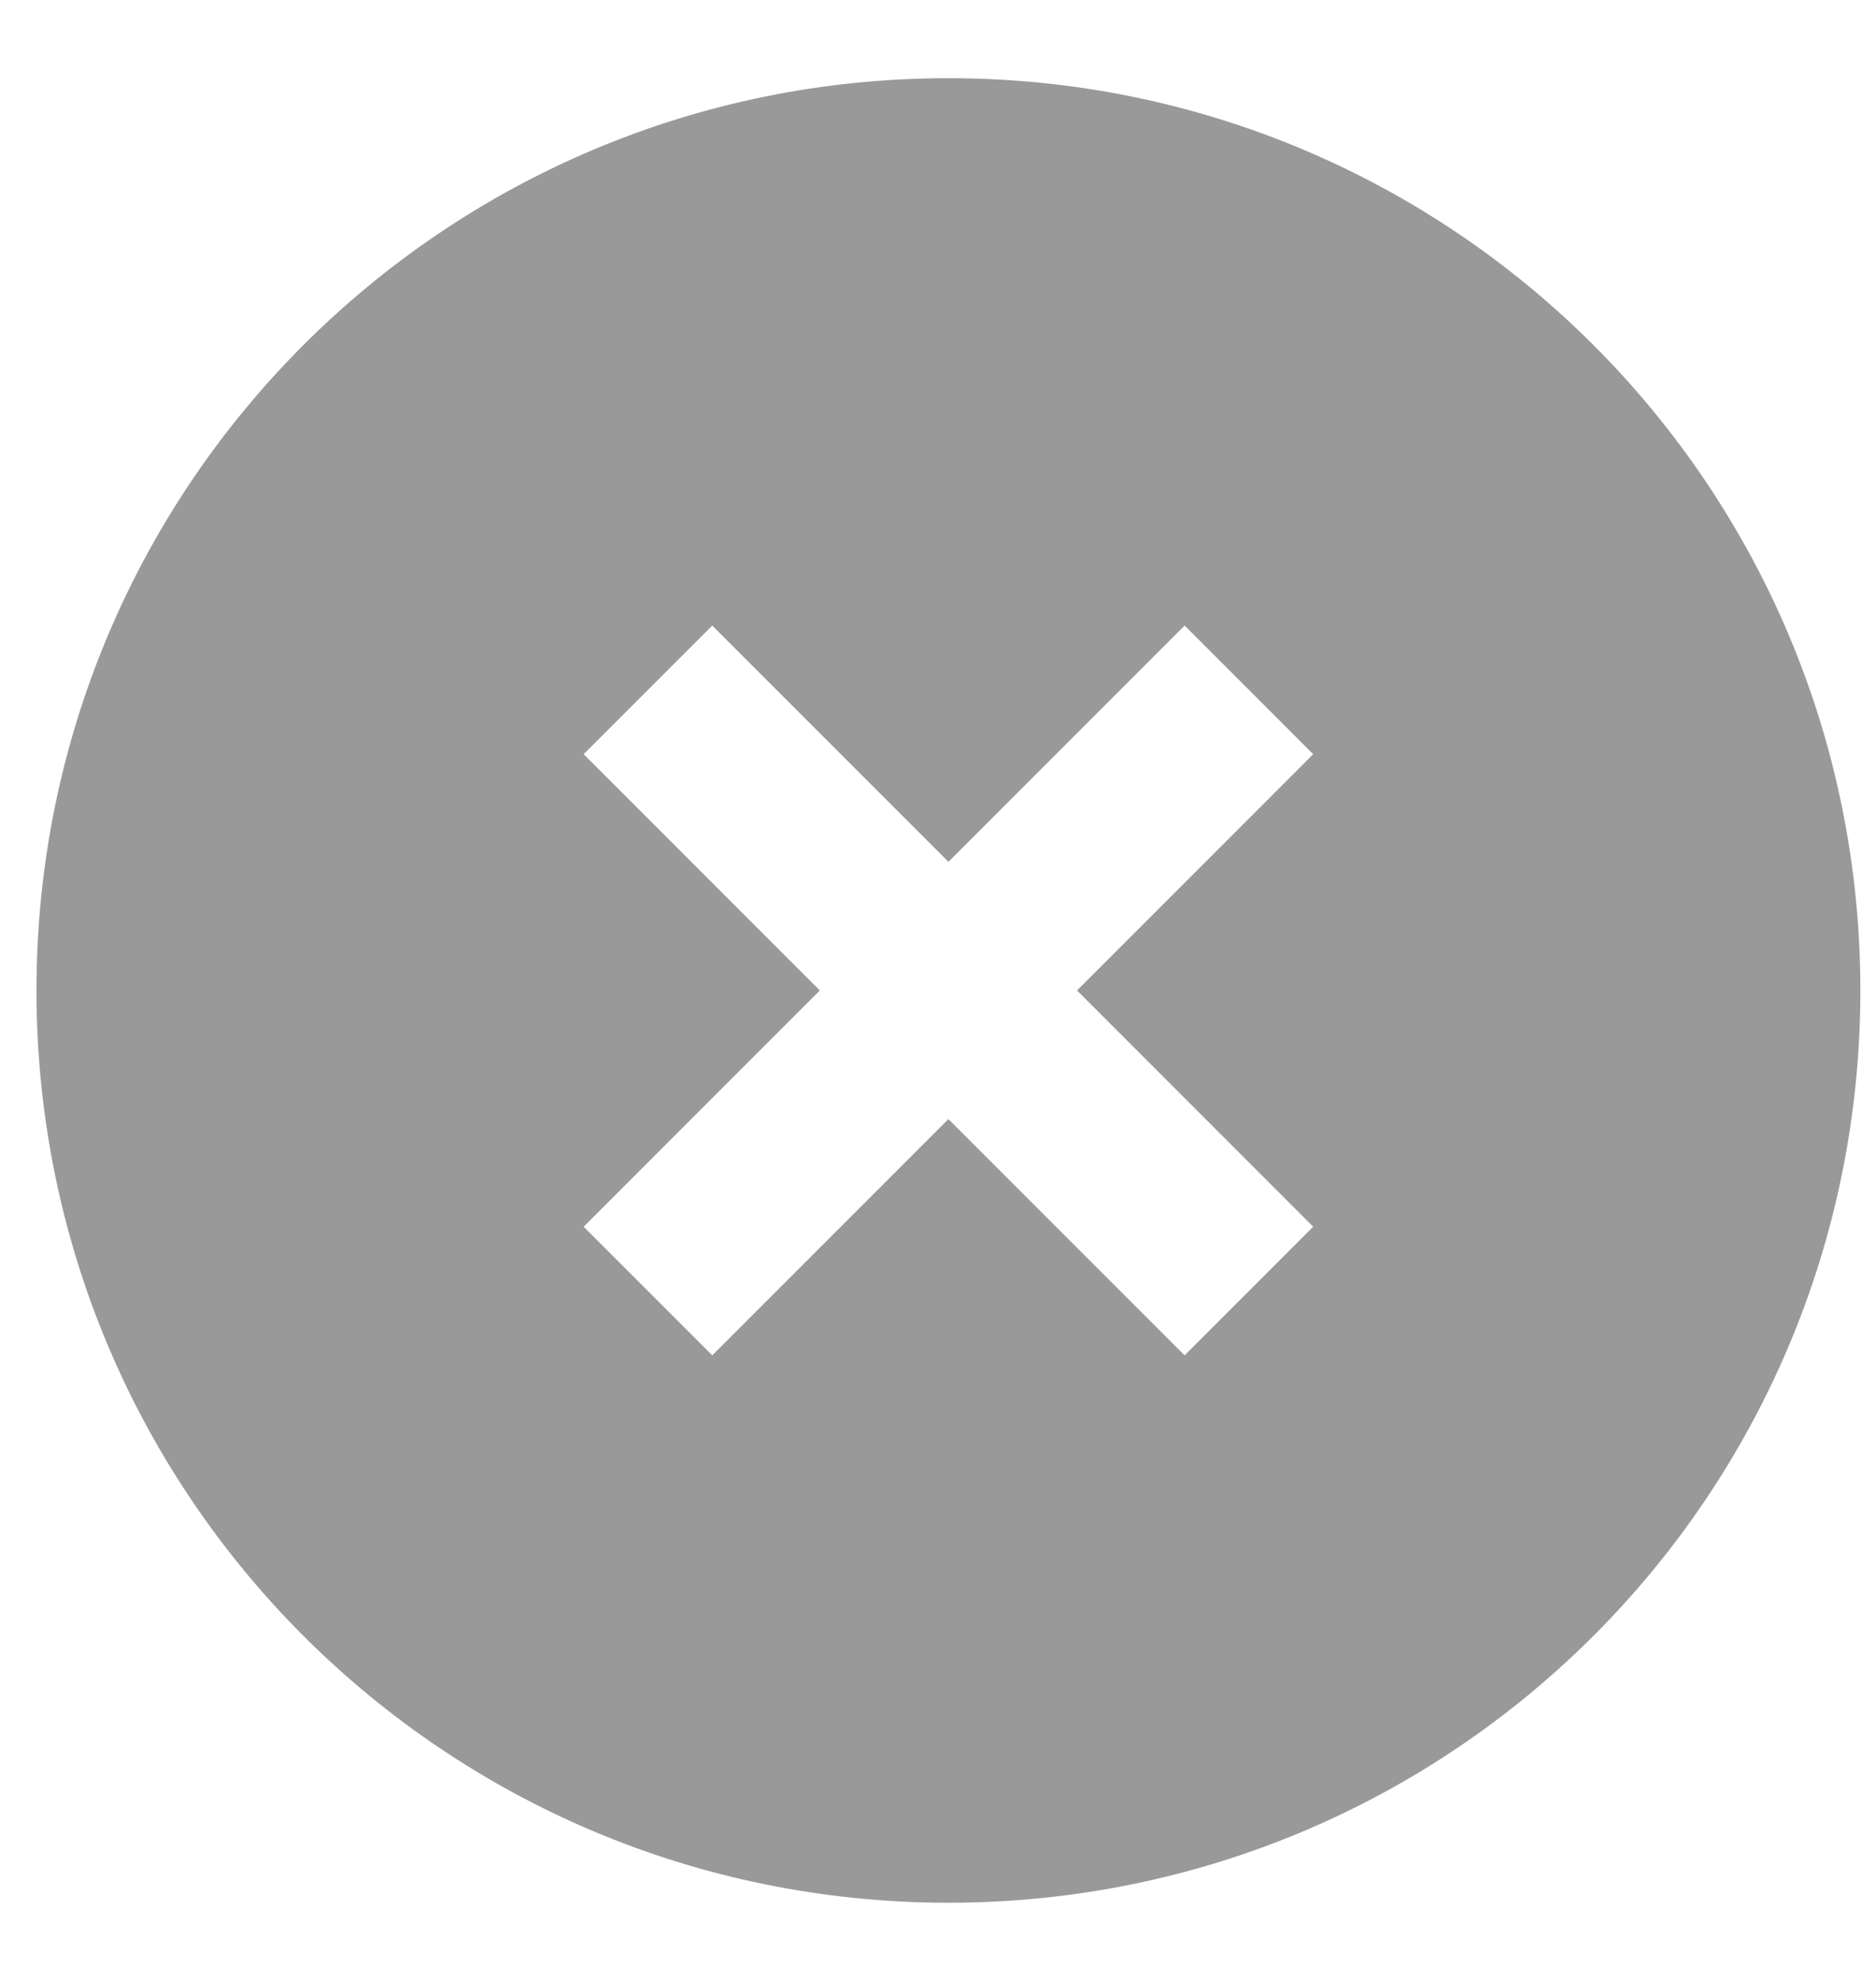 <?xml version="1.0" encoding="UTF-8"?>
<svg width="18px" height="19px" viewBox="0 0 18 19" version="1.1" xmlns="http://www.w3.org/2000/svg" xmlns:xlink="http://www.w3.org/1999/xlink">
    <!-- Generator: Sketch 3.8.3 (29802) - http://www.bohemiancoding.com/sketch -->
    <title>ic_highlight_off</title>
    <desc>Created with Sketch.</desc>
    <defs></defs>
    <g id="Welcome" stroke="none" stroke-width="1" fill="none" fill-rule="evenodd">
        <g id="ic_highlight_off" transform="translate(0, -1)">
            <g id="Icon-24px">
                <polygon id="Shape" points="0 0 21 0 21 21 0 21"></polygon>
                <path d="M11.366,7 L9.1,9.266 L6.834,7 L5.6,8.234 L7.866,10.5 L5.6,12.766 L6.834,14 L9.1,11.734 L11.366,14 L12.6,12.766 L10.334,10.5 L12.6,8.234 L11.366,7 L11.366,7 Z M9.1,1.75 C4.261,1.75 0.35,5.661 0.35,10.5 C0.35,15.339 4.261,19.25 9.1,19.25 C13.939,19.25 17.85,15.339 17.85,10.5 C17.85,5.661 13.939,1.75 9.1,1.75 L9.1,1.75 Z" id="Shape" fill="#191919" opacity="0.445"></path>
            </g>
        </g>
    </g>
</svg>